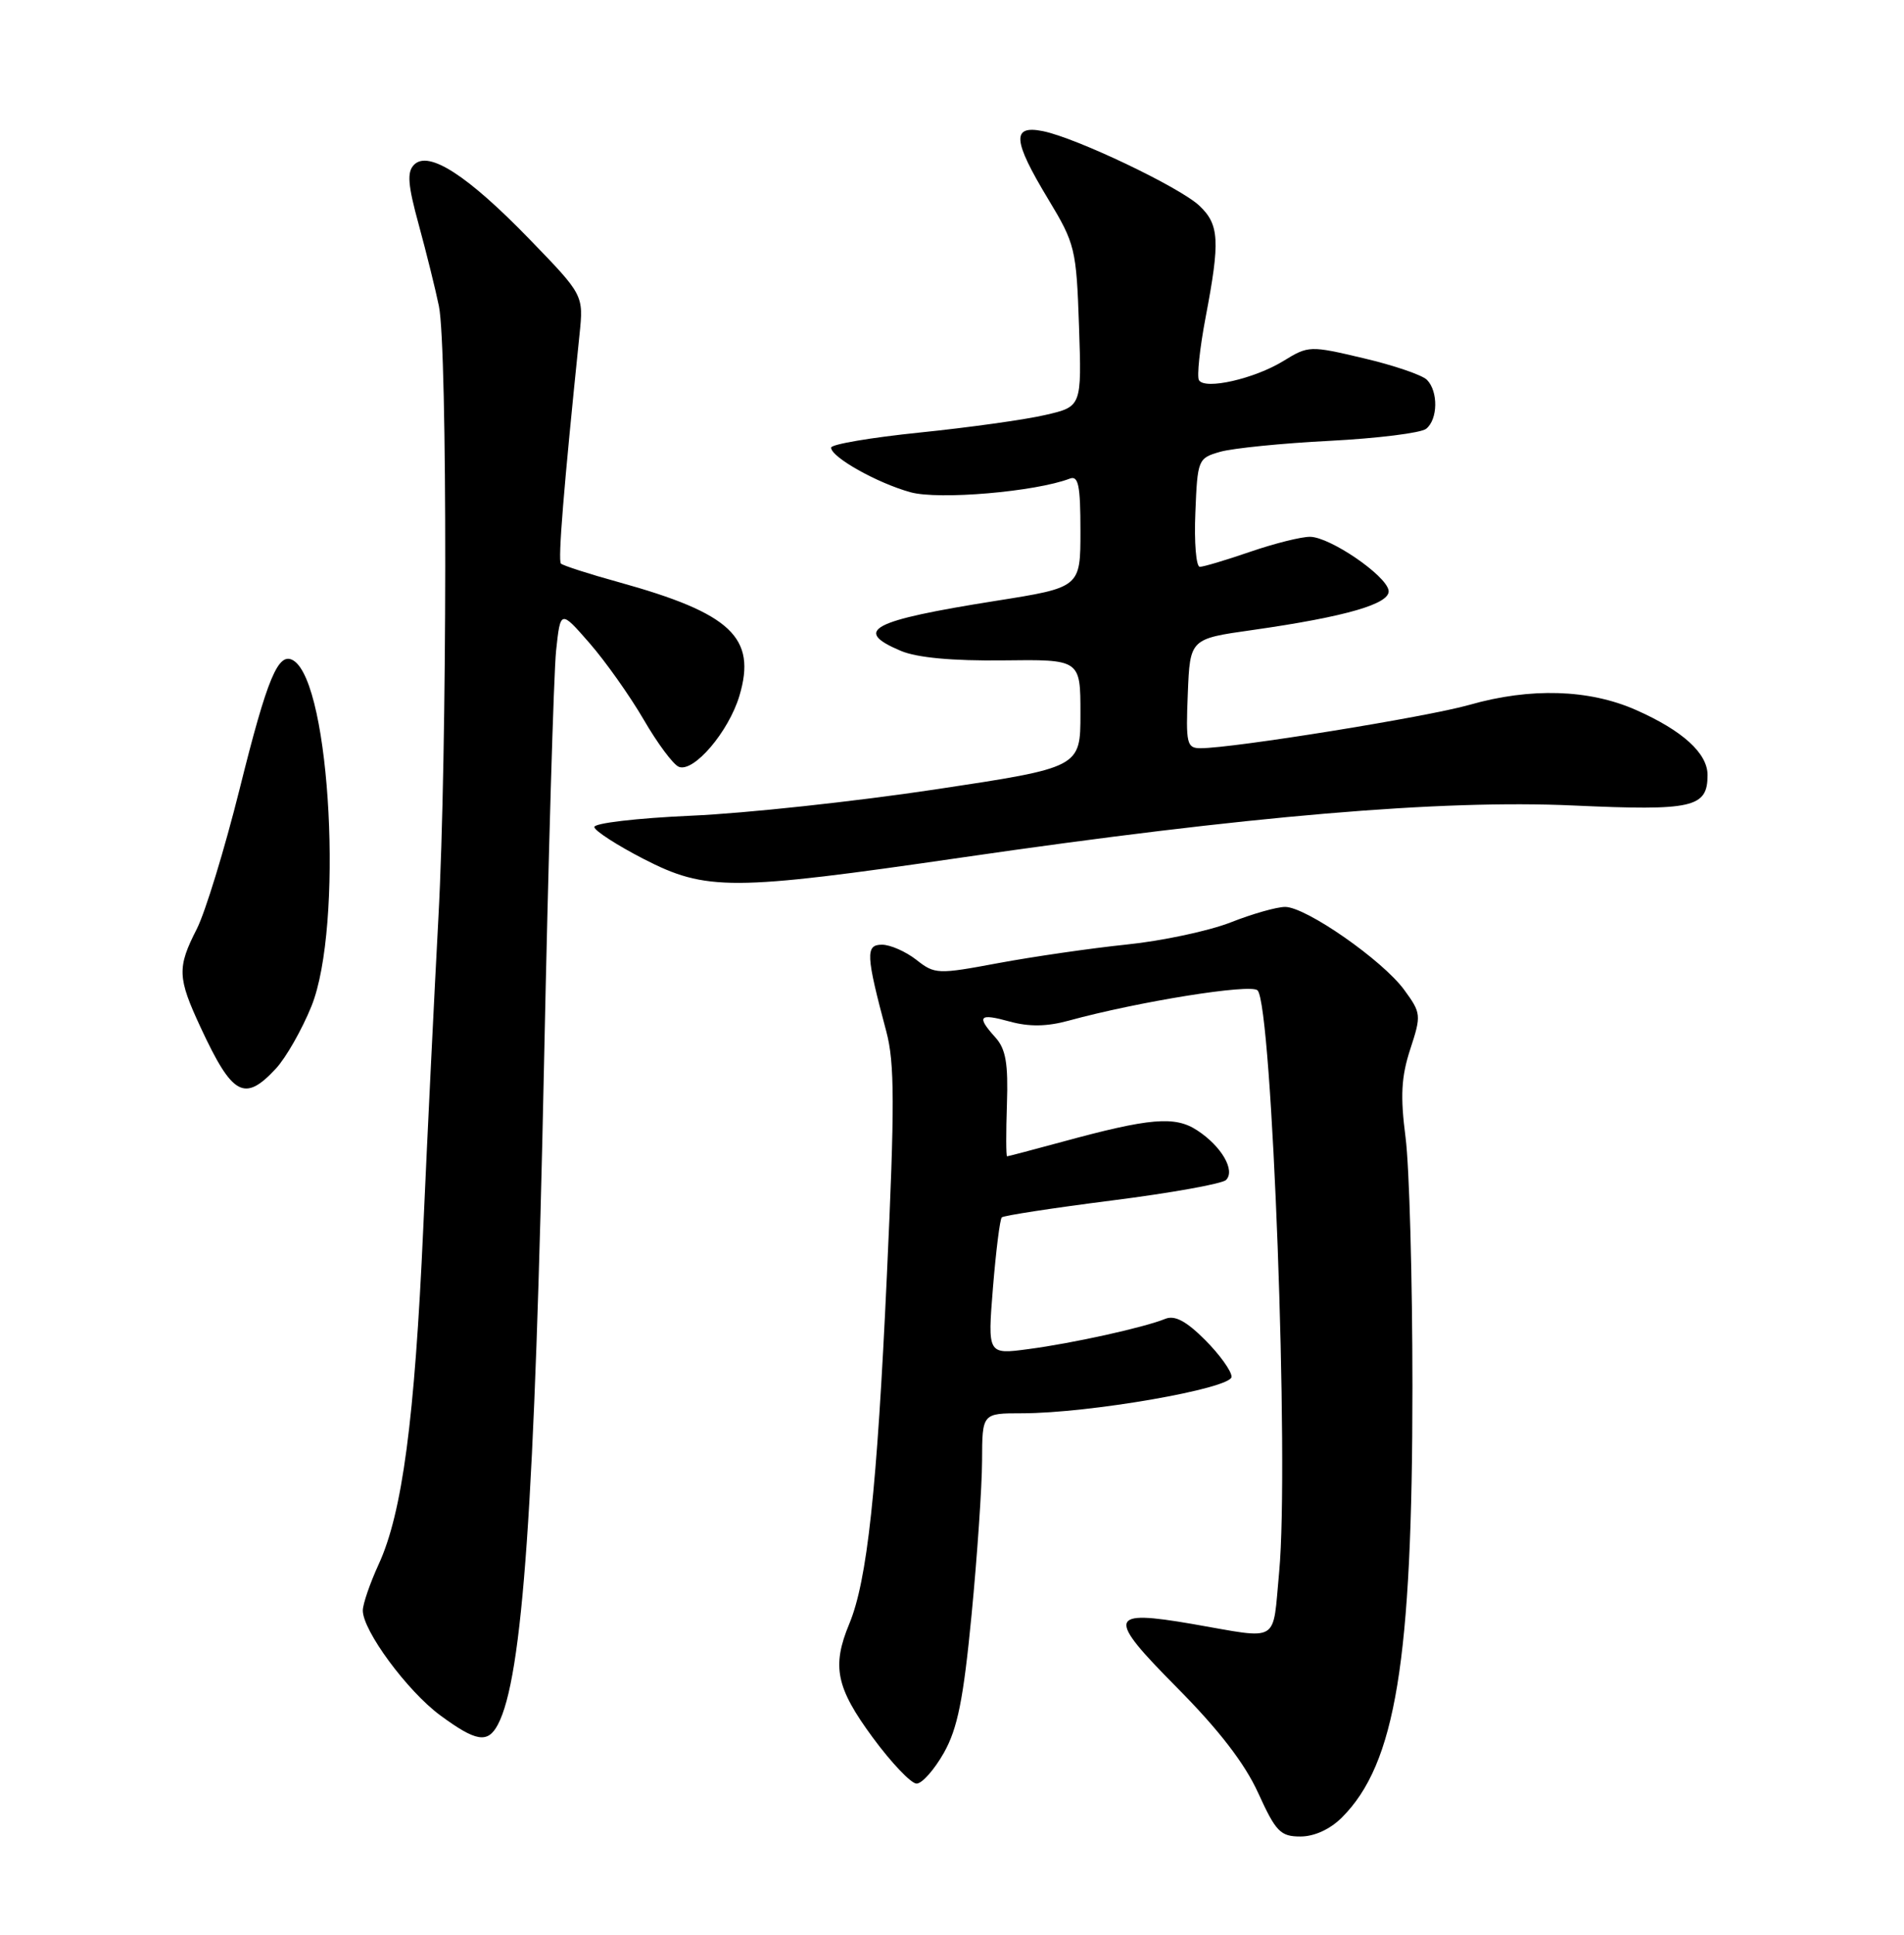 <?xml version="1.0" encoding="UTF-8" standalone="no"?>
<!DOCTYPE svg PUBLIC "-//W3C//DTD SVG 1.1//EN" "http://www.w3.org/Graphics/SVG/1.1/DTD/svg11.dtd" >
<svg xmlns="http://www.w3.org/2000/svg" xmlns:xlink="http://www.w3.org/1999/xlink" version="1.1" viewBox="0 0 252 256">
 <g >
 <path fill="currentColor"
d=" M 177.61 240.48 C 184.71 233.38 186.94 219.80 186.94 183.50 C 186.94 169.20 186.53 154.35 186.03 150.50 C 185.32 145.02 185.46 142.49 186.65 138.83 C 188.13 134.31 188.10 134.05 185.84 130.96 C 182.97 127.05 172.85 120.00 170.09 120.00 C 168.98 120.00 165.74 120.92 162.88 122.05 C 160.02 123.17 153.82 124.50 149.09 124.98 C 144.37 125.47 136.74 126.58 132.15 127.43 C 124.08 128.94 123.72 128.92 121.27 126.99 C 119.87 125.90 117.83 125.00 116.73 125.00 C 114.53 125.00 114.60 126.35 117.31 136.50 C 118.41 140.64 118.43 146.20 117.38 168.79 C 116.07 197.17 114.78 209.15 112.40 214.87 C 110.07 220.48 110.66 223.32 115.50 229.89 C 117.97 233.25 120.59 236.00 121.31 236.00 C 122.04 236.00 123.66 234.16 124.93 231.92 C 126.74 228.69 127.51 224.87 128.59 213.67 C 129.34 205.88 129.97 196.69 129.98 193.25 C 130.00 187.00 130.00 187.00 135.25 187.00 C 144.17 187.00 163.00 183.72 163.00 182.17 C 163.00 181.42 161.42 179.22 159.49 177.29 C 157.00 174.80 155.49 174.00 154.24 174.50 C 151.46 175.64 141.97 177.74 136.10 178.51 C 130.71 179.23 130.71 179.23 131.42 170.38 C 131.82 165.51 132.34 161.32 132.59 161.08 C 132.83 160.84 139.40 159.83 147.19 158.84 C 154.99 157.85 161.77 156.63 162.27 156.13 C 163.53 154.87 161.67 151.67 158.46 149.57 C 155.51 147.63 152.21 147.91 140.52 151.10 C 136.68 152.14 133.43 153.00 133.29 153.00 C 133.15 153.00 133.14 149.90 133.27 146.11 C 133.45 140.72 133.12 138.80 131.75 137.28 C 129.20 134.45 129.57 134.04 133.65 135.17 C 136.19 135.87 138.55 135.84 141.40 135.06 C 150.67 132.52 165.53 130.14 166.44 131.04 C 168.38 132.98 170.64 193.71 169.30 208.00 C 168.39 217.61 169.56 216.91 157.82 214.88 C 146.65 212.96 146.43 213.88 155.77 223.29 C 161.33 228.90 164.74 233.32 166.53 237.25 C 168.86 242.37 169.47 243.00 172.12 243.00 C 173.96 243.00 176.05 242.04 177.61 240.48 Z  M 65.88 228.22 C 69.18 222.05 70.79 199.01 72.01 140.50 C 72.57 113.55 73.29 89.07 73.60 86.10 C 74.18 80.69 74.18 80.69 78.03 85.10 C 80.14 87.52 83.36 92.07 85.19 95.21 C 87.01 98.35 89.10 101.16 89.84 101.46 C 91.80 102.26 96.43 96.84 97.86 92.08 C 100.17 84.36 96.77 81.16 81.92 77.04 C 77.96 75.95 74.50 74.83 74.24 74.57 C 73.83 74.16 74.60 64.62 76.70 44.27 C 77.24 39.04 77.24 39.04 70.09 31.66 C 61.89 23.20 56.73 19.87 54.81 21.79 C 53.84 22.76 53.97 24.44 55.43 29.76 C 56.44 33.47 57.64 38.30 58.09 40.50 C 59.24 46.10 59.20 99.86 58.02 121.50 C 57.49 131.40 56.58 149.85 56.02 162.50 C 54.88 187.88 53.25 200.19 50.11 207.00 C 48.98 209.47 48.03 212.21 48.02 213.08 C 47.99 215.73 53.91 223.76 58.27 226.97 C 63.01 230.46 64.55 230.71 65.88 228.22 Z  M 36.52 141.39 C 37.85 139.95 39.97 136.23 41.22 133.14 C 45.46 122.63 43.78 90.46 38.84 87.40 C 36.84 86.17 35.40 89.59 31.71 104.42 C 29.72 112.38 27.17 120.70 26.05 122.91 C 23.43 128.04 23.48 129.34 26.56 135.96 C 30.77 145.01 32.36 145.87 36.52 141.39 Z  M 127.24 113.47 C 165.15 107.96 190.73 105.78 208.24 106.58 C 224.07 107.30 226.00 106.87 226.00 102.55 C 226.00 99.67 222.69 96.66 216.50 93.93 C 210.31 91.20 202.56 90.96 194.50 93.26 C 188.85 94.87 163.23 99.00 158.90 99.00 C 157.07 99.00 156.94 98.42 157.21 91.77 C 157.50 84.53 157.50 84.53 165.72 83.37 C 178.22 81.59 184.12 79.87 183.78 78.10 C 183.39 76.08 176.04 71.07 173.41 71.03 C 172.26 71.01 168.70 71.90 165.50 73.00 C 162.30 74.10 159.29 75.00 158.80 75.00 C 158.31 75.00 158.04 71.77 158.21 67.82 C 158.49 60.79 158.56 60.62 161.50 59.78 C 163.15 59.31 169.68 58.65 176.00 58.33 C 182.32 58.00 188.06 57.29 188.75 56.74 C 190.32 55.50 190.37 51.77 188.85 50.25 C 188.22 49.62 184.45 48.33 180.47 47.40 C 173.38 45.72 173.17 45.73 169.87 47.76 C 166.03 50.12 159.49 51.61 158.69 50.31 C 158.39 49.83 158.79 46.07 159.57 41.97 C 161.50 31.85 161.38 29.71 158.73 27.21 C 156.09 24.74 142.44 18.24 138.02 17.35 C 133.87 16.52 134.03 18.56 138.72 26.33 C 142.30 32.26 142.46 32.92 142.81 43.15 C 143.17 53.80 143.17 53.80 138.34 54.91 C 135.68 55.53 128.21 56.57 121.75 57.23 C 115.29 57.89 110.00 58.79 110.00 59.23 C 110.00 60.49 116.09 63.91 120.50 65.13 C 124.24 66.17 137.04 65.07 141.59 63.33 C 142.73 62.89 143.00 64.23 143.00 70.26 C 143.00 77.73 143.00 77.73 131.75 79.51 C 115.25 82.13 112.82 83.42 119.25 86.13 C 121.37 87.02 126.05 87.46 132.75 87.38 C 143.00 87.25 143.00 87.25 143.00 94.41 C 143.00 101.56 143.00 101.56 123.75 104.46 C 113.16 106.05 98.65 107.62 91.50 107.93 C 84.30 108.25 78.57 108.92 78.66 109.44 C 78.74 109.95 81.67 111.84 85.16 113.64 C 93.46 117.91 96.79 117.90 127.24 113.47 Z "/>
</g>
</svg>